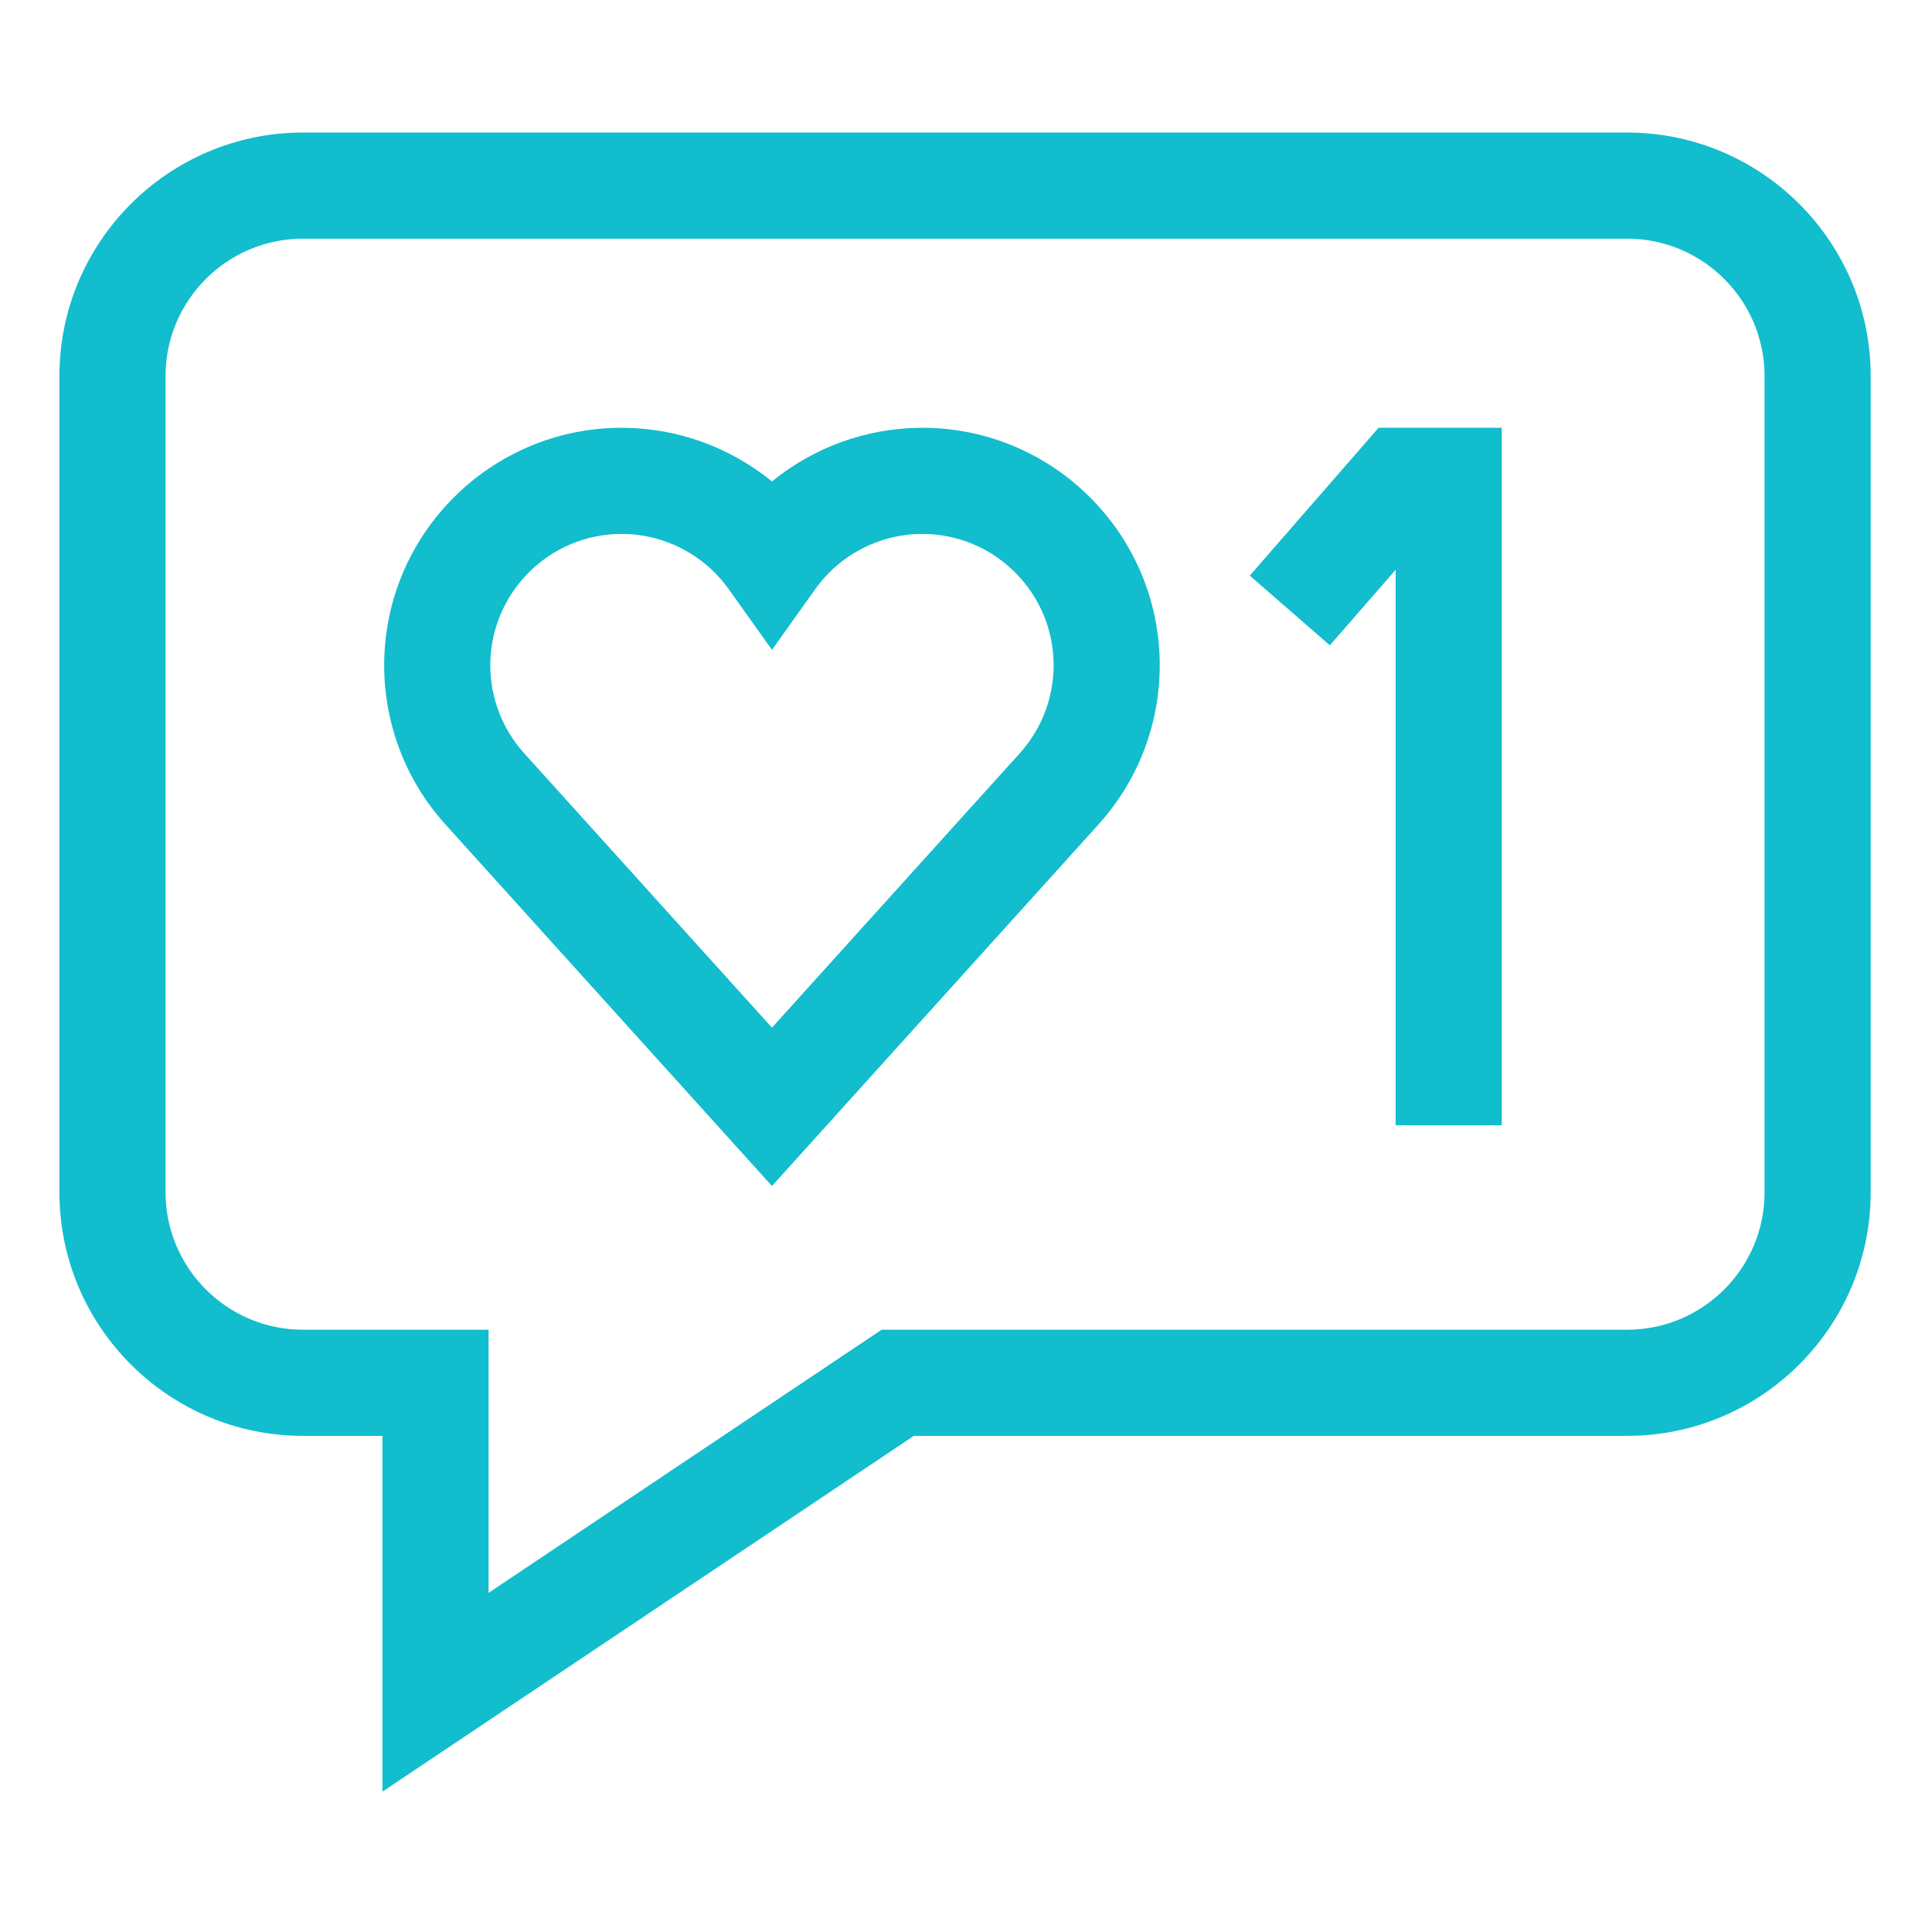 <?xml version="1.0"?>
<svg xmlns="http://www.w3.org/2000/svg" height="512px" viewBox="-21 -48 682.665 682" width="512px"><g><path d="m553.953-1.5h-467.91c-47.445 0-86.043 38.598-86.043 86.043v288.434c0 47.445 38.598 86.043 86.043 86.043h28.094v125.715l187.773-125.715h252.043c47.445 0 86.047-38.598 86.047-86.043v-288.434c0-47.445-38.602-86.043-86.047-86.043zm48.547 374.477c0 26.766-21.777 48.543-48.547 48.543h-263.441l-138.875 92.98v-92.98h-65.594c-26.766 0-48.543-21.777-48.543-48.543v-288.434c0-26.766 21.777-48.543 48.543-48.543h467.91c26.77 0 48.547 21.777 48.547 48.543zm0 0" data-original="#000000" class="active-path" data-old_color="#000000" fill="#12BDCD"/><path d="m304.883 102.824c-19.535 0-38.281 6.855-53.117 18.965-14.828-12.109-33.566-18.965-53.105-18.965-46.27 0-83.91 37.645-83.91 83.91 0 20.848 7.695 40.832 21.66 56.266l115.355 127.734 115.348-127.719c13.98-15.449 21.676-35.441 21.676-56.281 0-46.266-37.637-83.91-83.906-83.91zm34.414 115.043-87.531 96.914-87.531-96.926c-7.73-8.543-11.984-19.59-11.984-31.121 0-25.59 20.816-46.41 46.41-46.41 14.98 0 29.129 7.301 37.84 19.531l15.266 21.441 15.281-21.441c8.703-12.23 22.852-19.531 37.836-19.531 25.59 0 46.41 20.82 46.41 46.41-.004 11.523-4.258 22.578-11.996 31.133zm0 0" data-original="#000000" class="active-path" data-old_color="#000000" fill="#12BDCD"/><path d="m420.609 155.062 28.281 24.629 23.254-26.699v196.281h37.496v-246.449h-43.531zm0 0" data-original="#000000" class="active-path" data-old_color="#000000" fill="#12BDCD"/></g> </svg>
